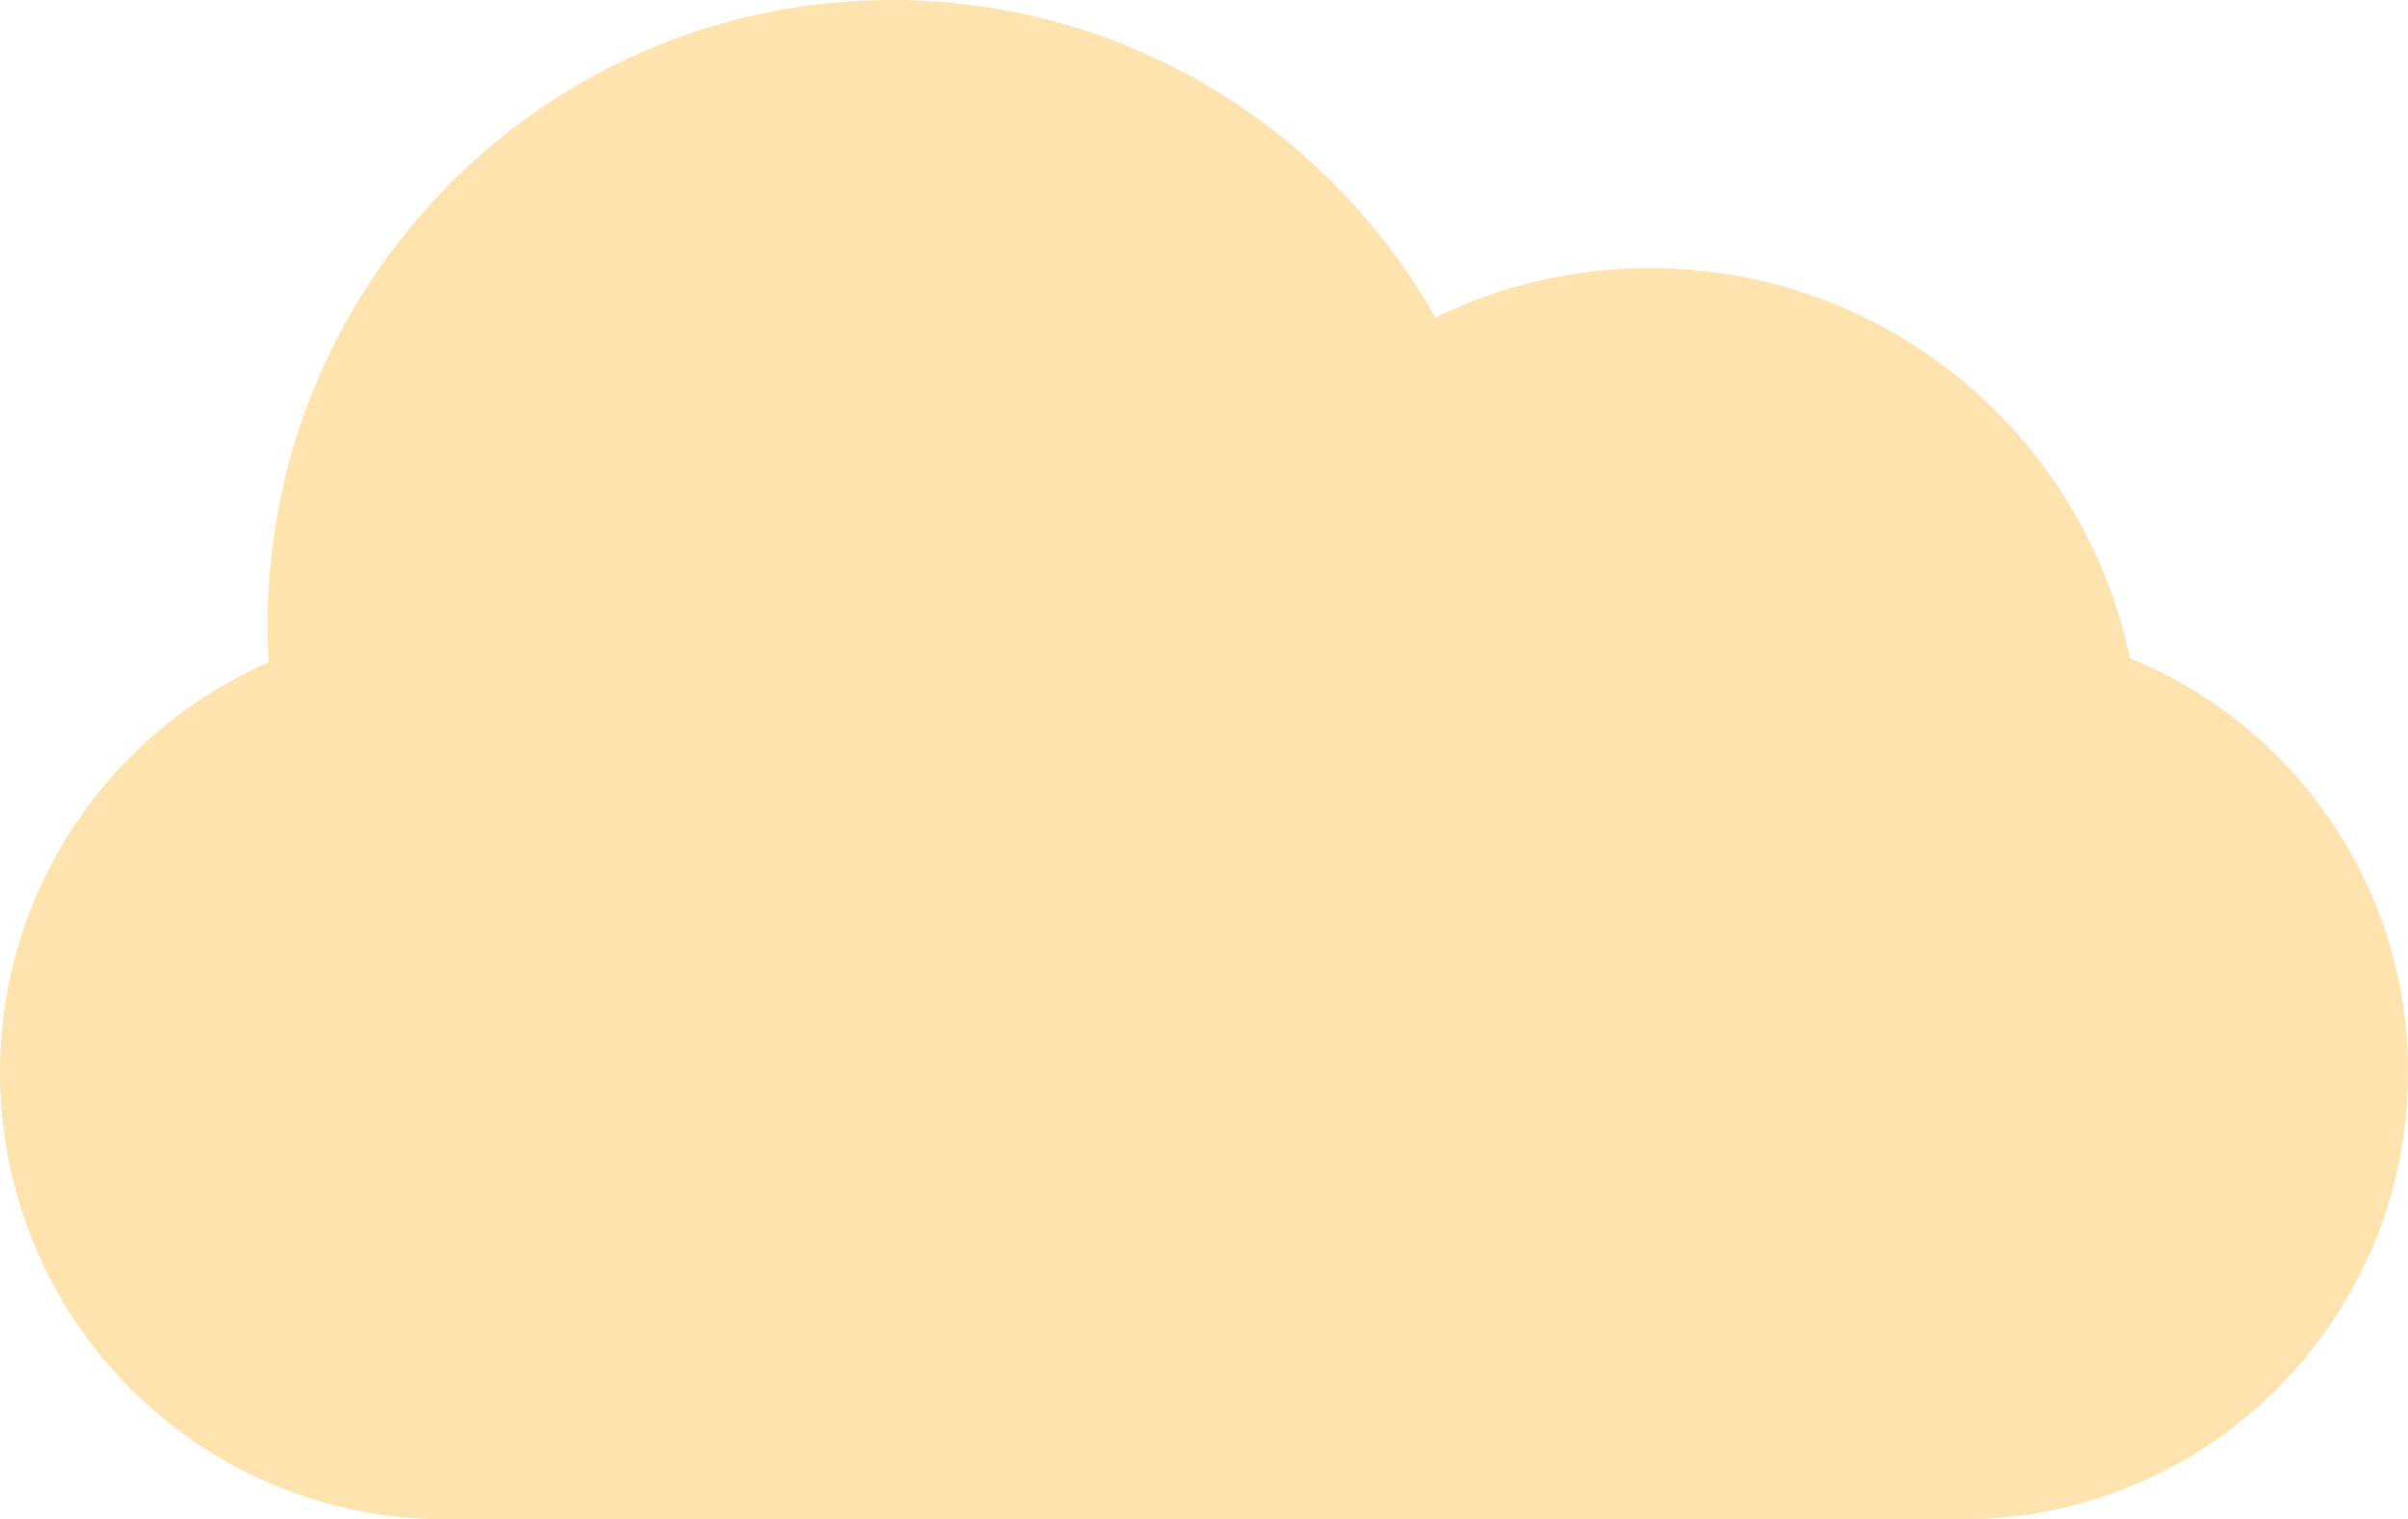 <svg width="168" height="106" viewBox="0 0 168 106" fill="none" xmlns="http://www.w3.org/2000/svg">
<path fill-rule="evenodd" clip-rule="evenodd" d="M148.604 45.926C159.994 50.559 168 61.752 168 74.823C168 92.007 154.073 106 136.892 106H31.108C13.891 106 0 92.042 0 74.823C0 62.036 7.713 51.015 18.741 46.213C18.692 45.364 18.667 44.508 18.667 43.647C18.667 19.541 38.167 0 62.222 0C78.479 0 92.656 8.925 100.139 22.153C104.662 19.945 109.742 18.706 115.111 18.706C131.592 18.706 145.351 30.38 148.604 45.926Z" fill="#FEE3AE"/>
</svg>
